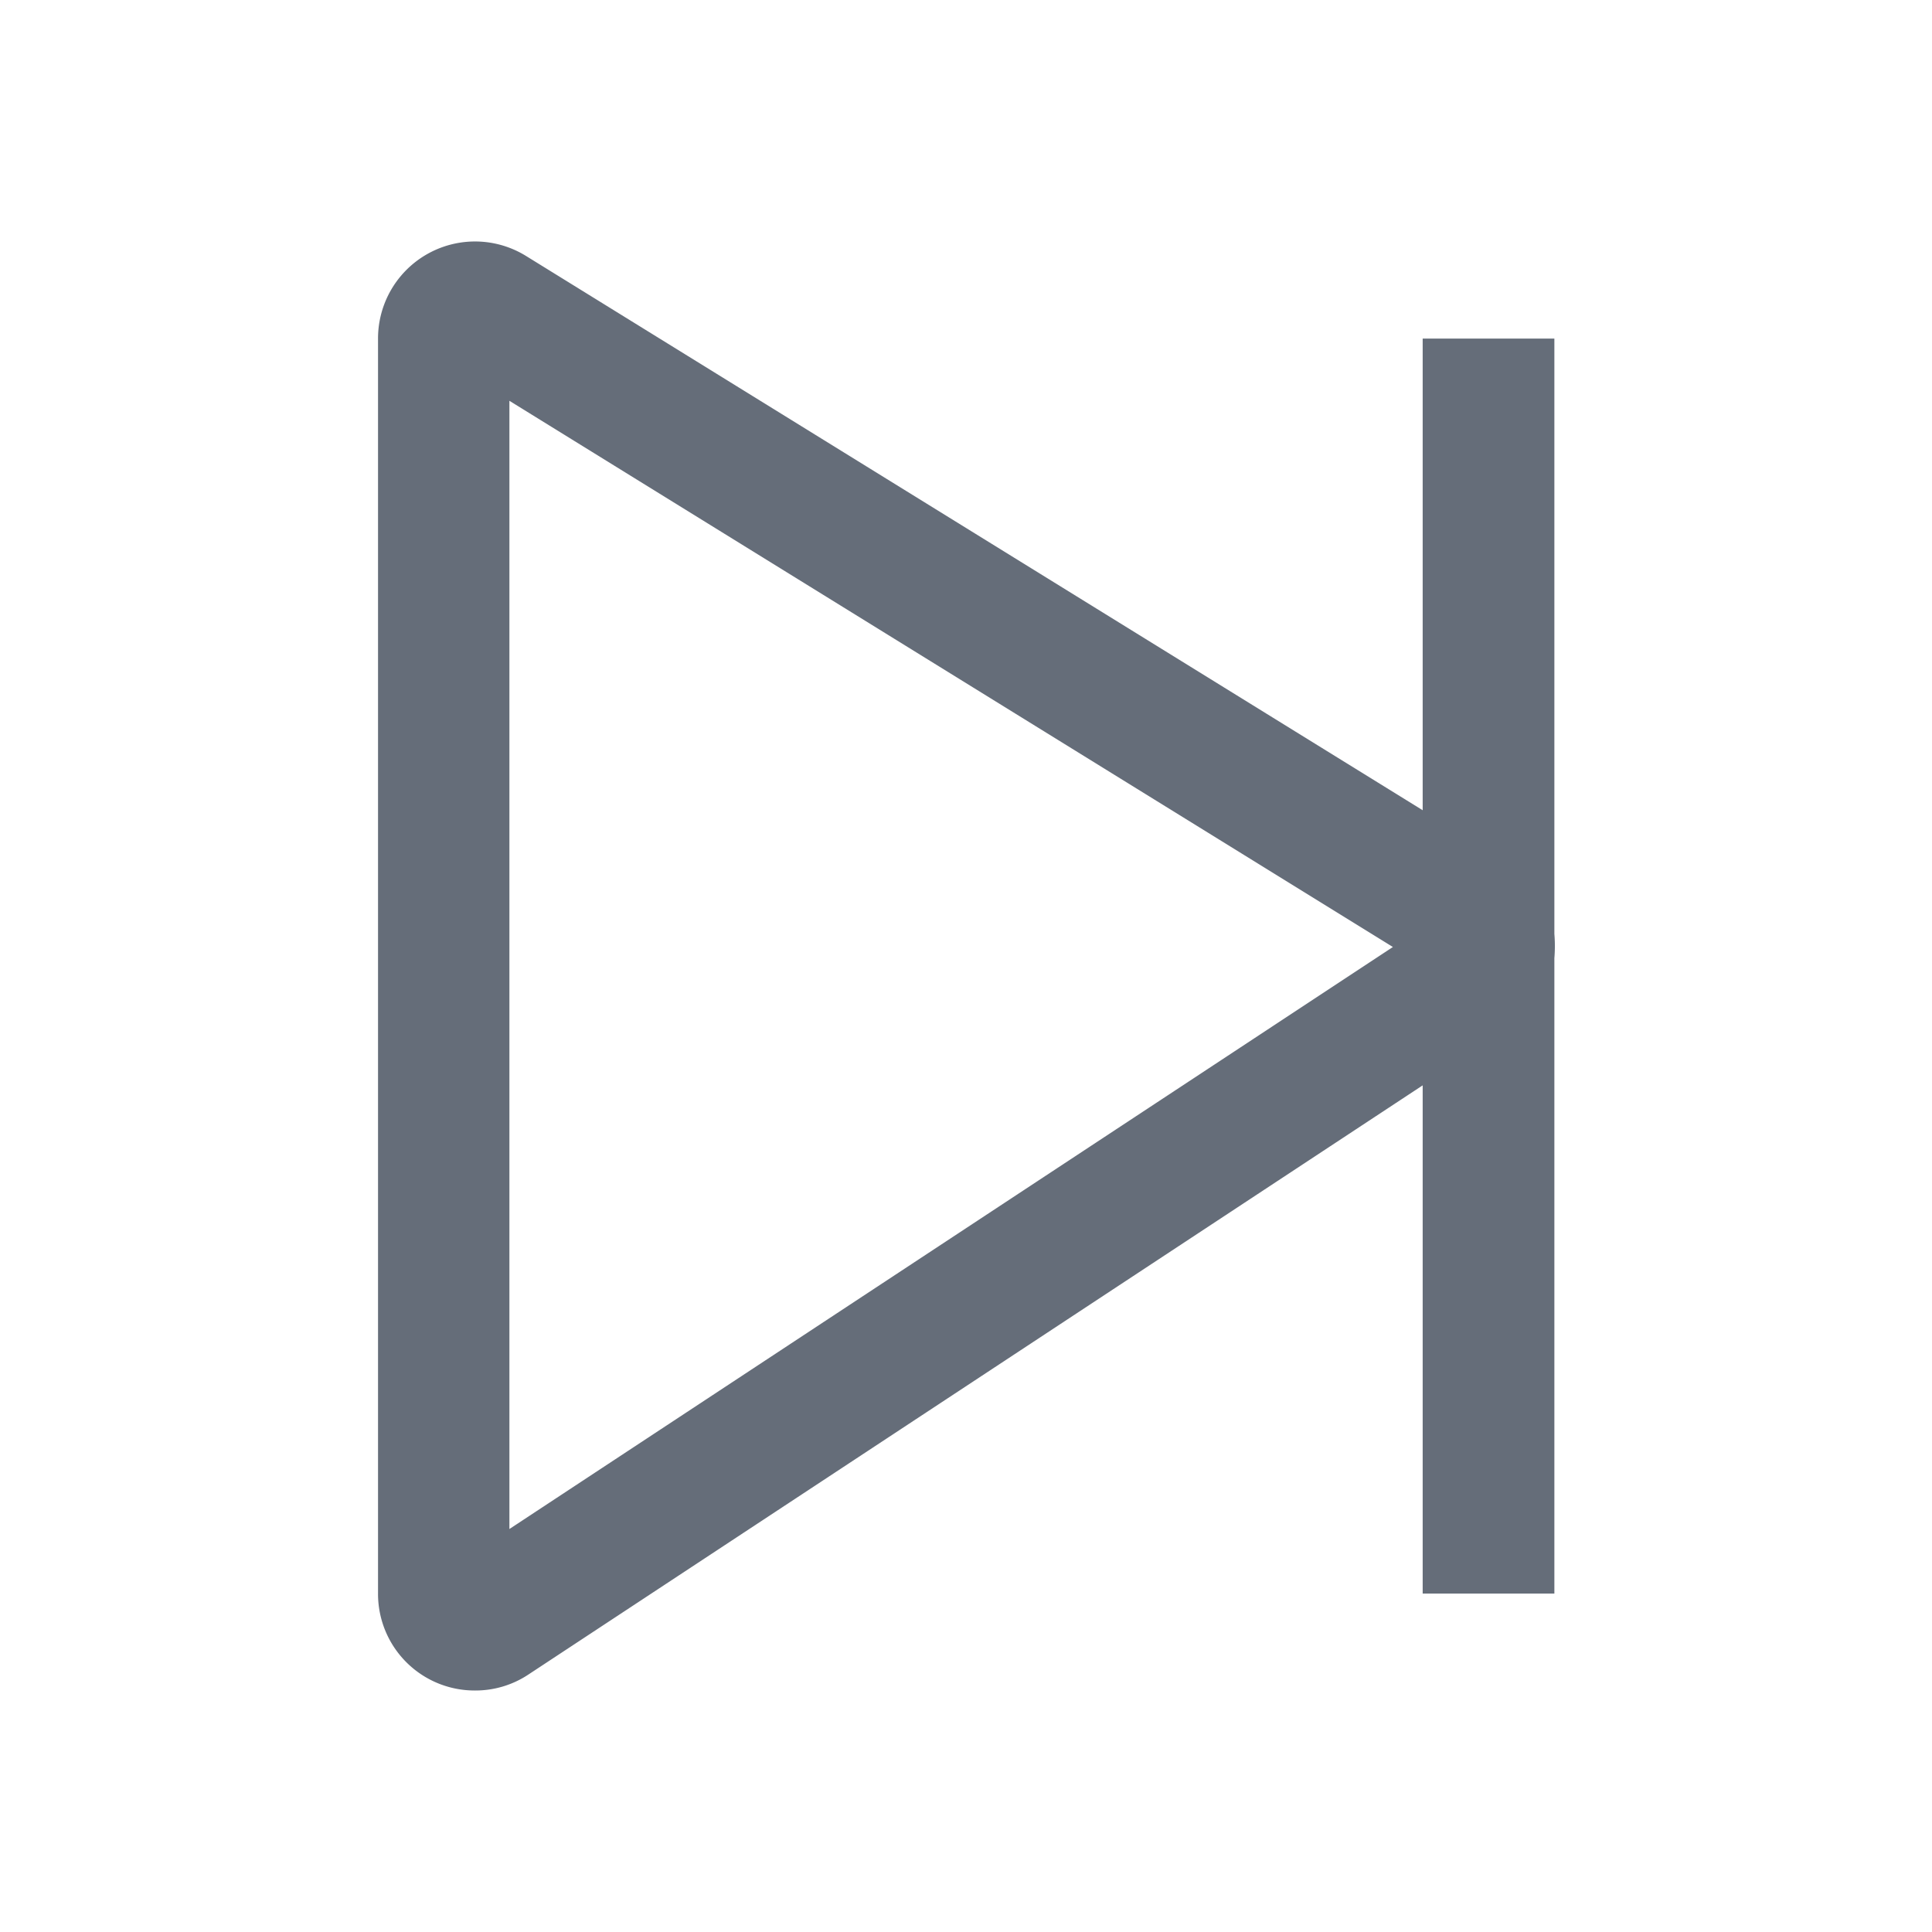 <svg xmlns="http://www.w3.org/2000/svg" width="24" height="24" viewBox="0 0 24 24"><g transform="translate(0)"><rect width="24" height="24" transform="translate(0)" fill="#fff" opacity="0"/><path d="M81.27,3265.633a1.2,1.2,0,0,1-1.2-1.205v-15.589a1.205,1.205,0,0,1,1.839-1.026l12.209,7.547a1.205,1.205,0,0,1,.029,2.031l-12.208,8.043A1.189,1.189,0,0,1,81.27,3265.633Zm.432-16.021v14.015l10.975-7.23Z" transform="translate(-75.374 -3244.633)" fill="#656d79"/><rect width="1.636" height="15.59" transform="translate(17.673 4.206)" fill="#656d79"/></g></svg>
